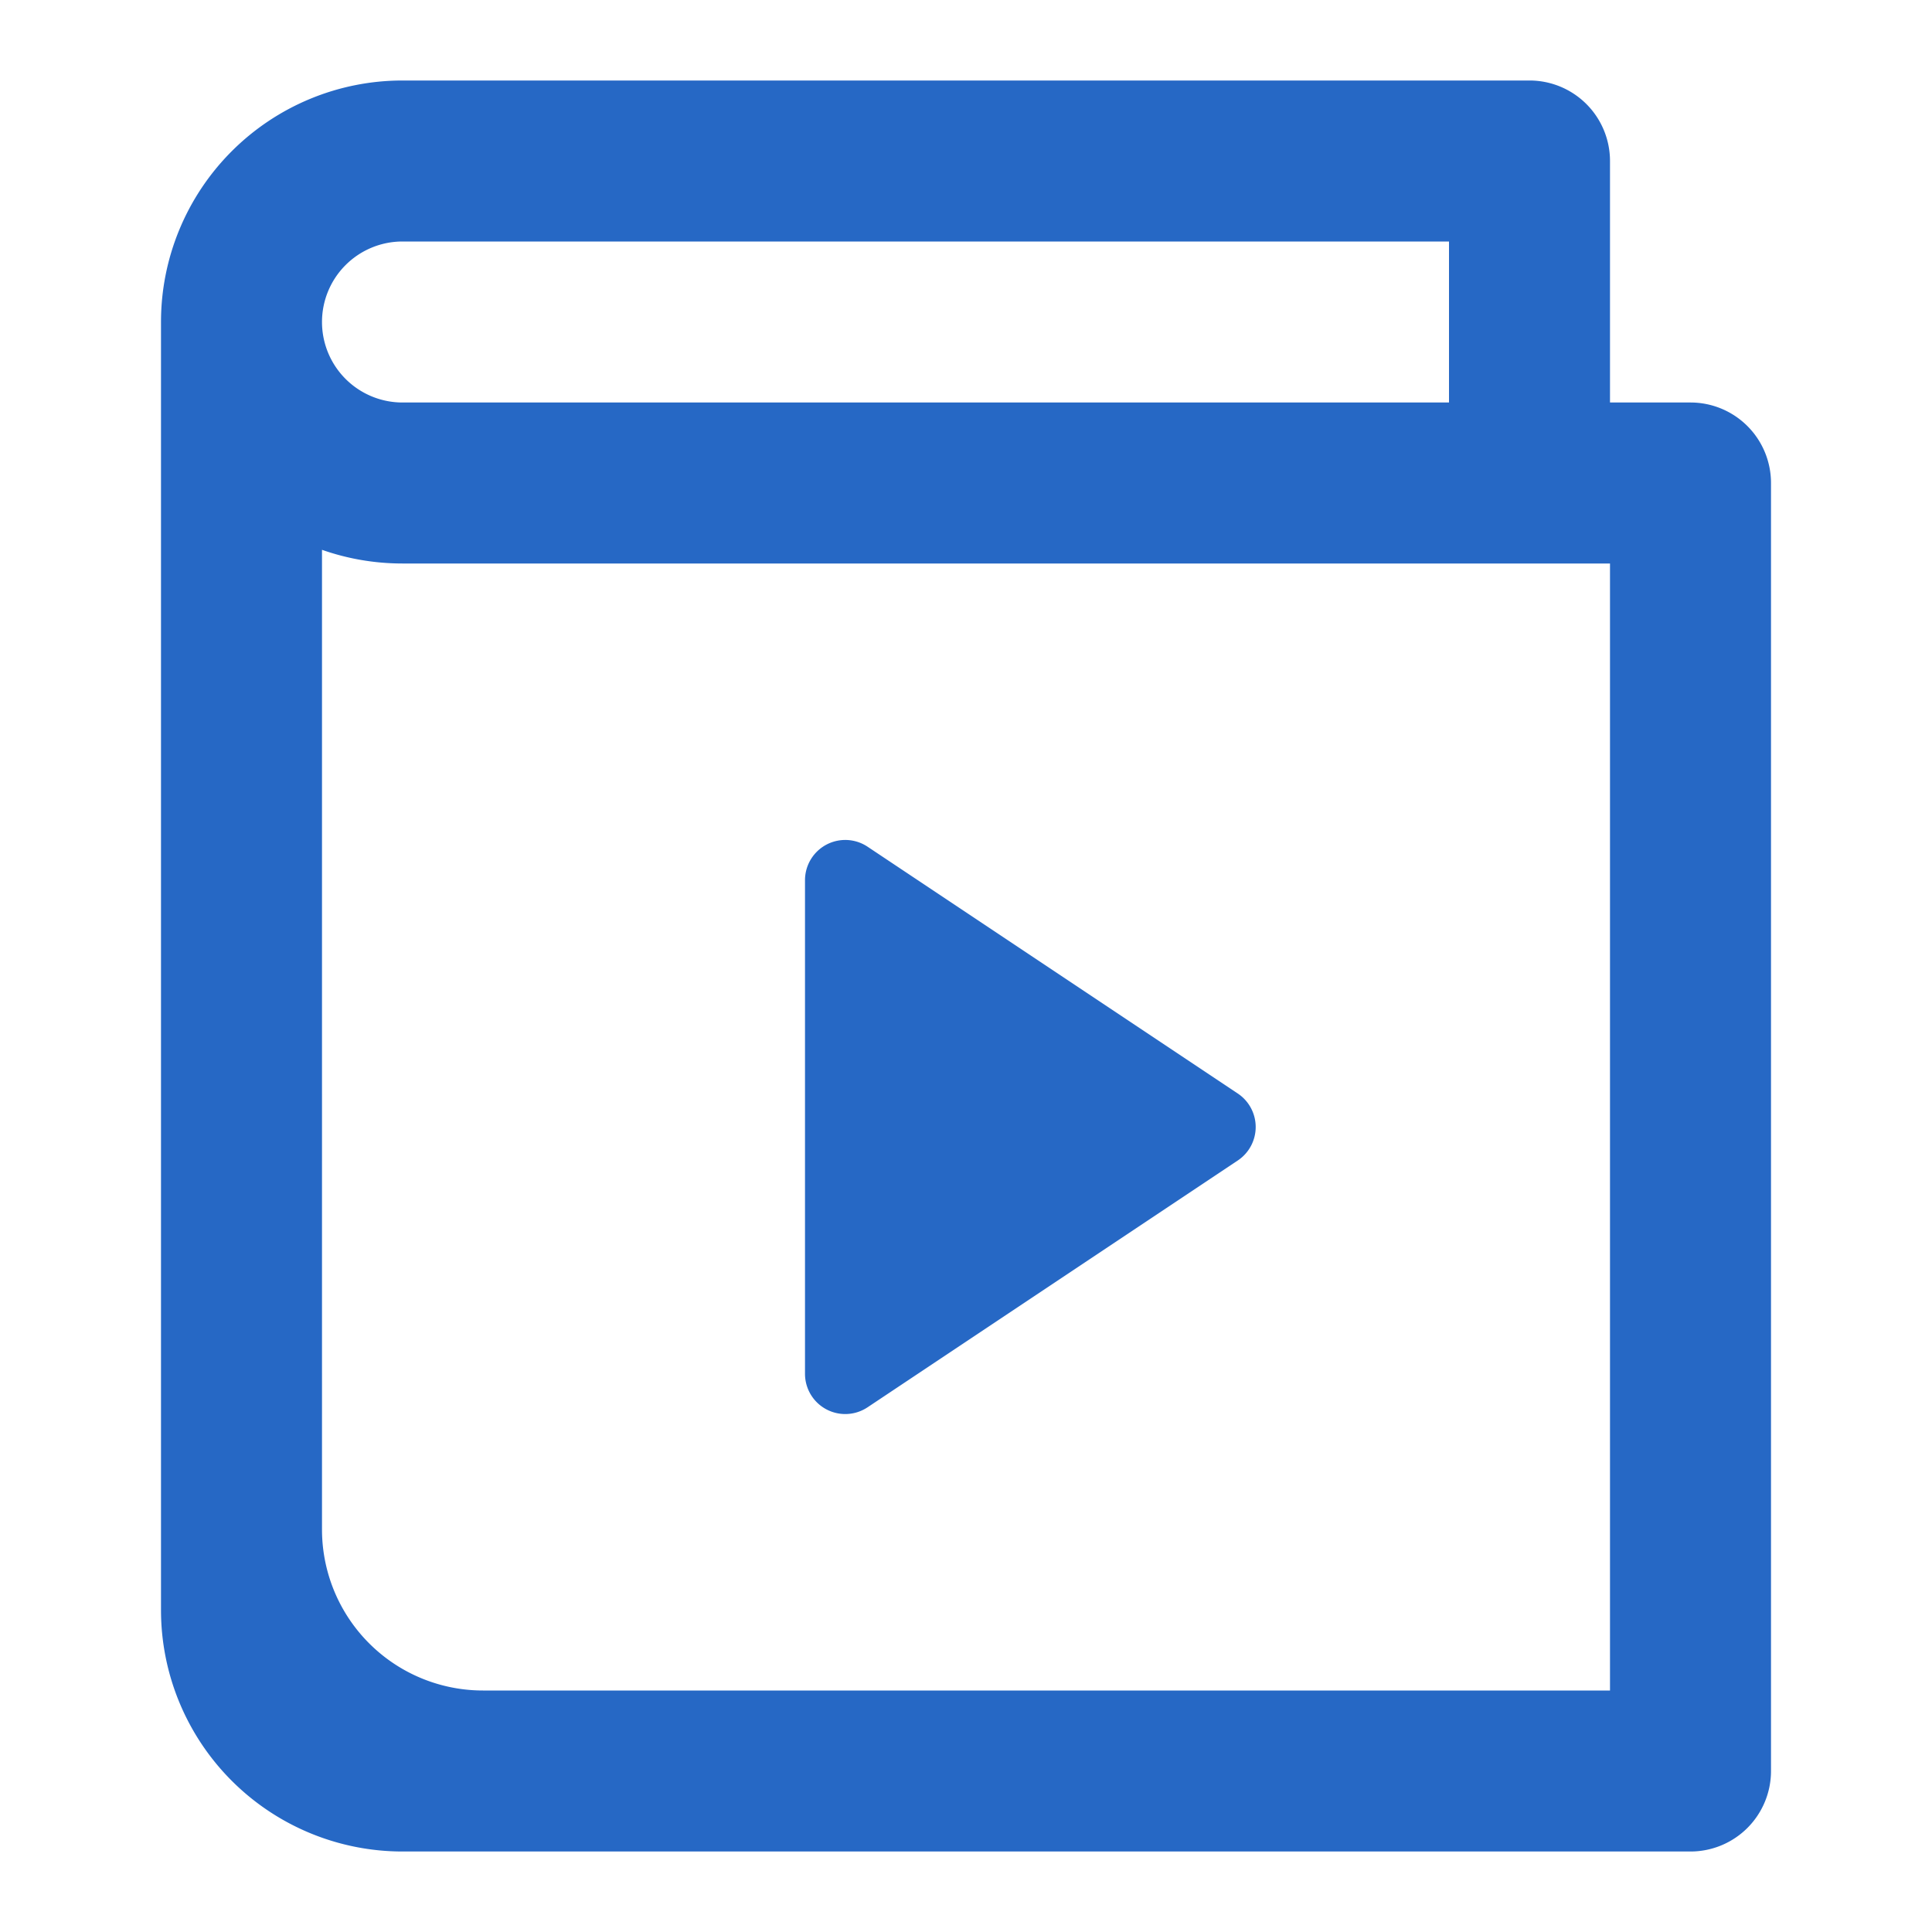 <svg xmlns="http://www.w3.org/2000/svg" fill="none" viewBox="0 0 24 24" class="acv-icon"><path fill="#2668C5" fill-rule="evenodd" d="M21 5h-1V2a1 1 0 0 0-1-1H5a3 3 0 0 0-3 3v16a3 3 0 0 0 3 3h16a1 1 0 0 0 1-1V6a1 1 0 0 0-1-1ZM4 4a1 1 0 0 1 1-1h13v2H5a1 1 0 0 1-1-1Zm16 3H5c-.35 0-.687-.06-1-.17V19a2 2 0 0 0 2 2h14V7Zm-9.916 3.657a.5.5 0 0 0-.084.277v6.132a.5.5 0 0 0 .777.416l4.599-3.066a.5.5 0 0 0 0-.832l-4.599-3.066a.5.5 0 0 0-.693.139Z" clip-rule="evenodd"/></svg>